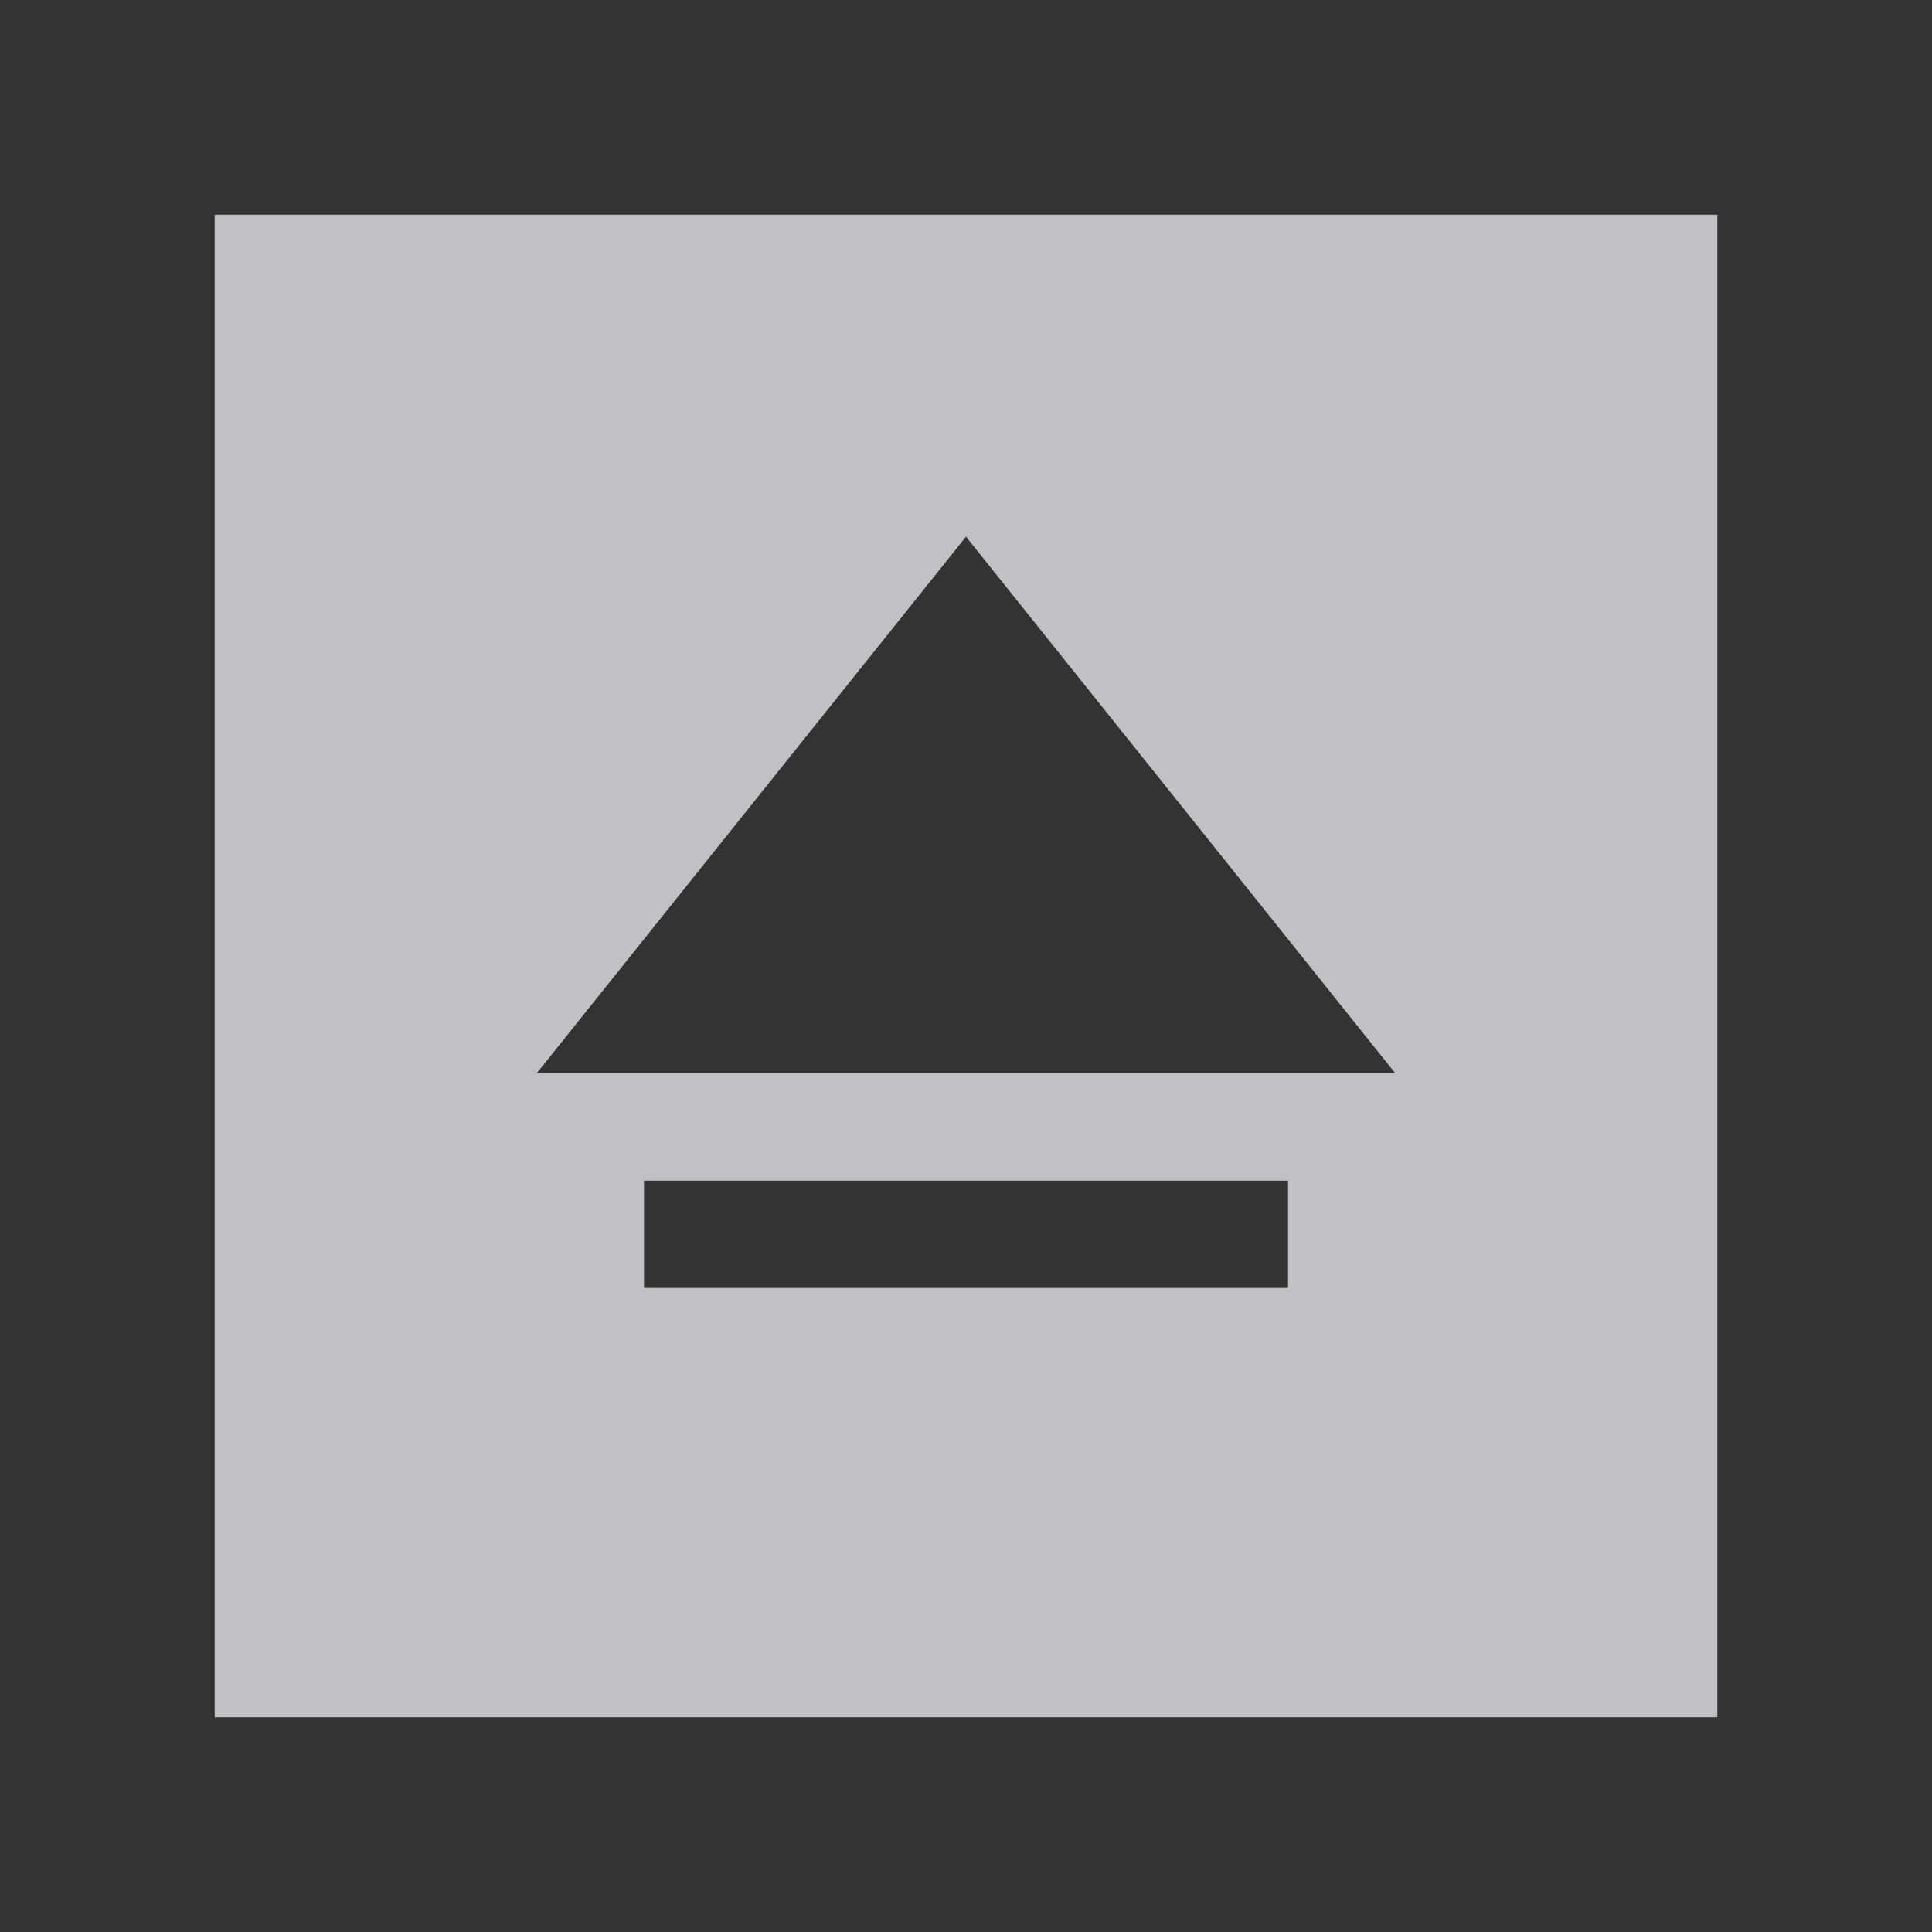 <?xml version="1.0" encoding="UTF-8" standalone="no"?>
<!-- Created with Inkscape (http://www.inkscape.org/) -->
<svg xmlns:dc="http://purl.org/dc/elements/1.1/" xmlns:cc="http://creativecommons.org/ns#" xmlns:rdf="http://www.w3.org/1999/02/22-rdf-syntax-ns#" xmlns:svg="http://www.w3.org/2000/svg" xmlns="http://www.w3.org/2000/svg" xmlns:sodipodi="http://sodipodi.sourceforge.net/DTD/sodipodi-0.dtd" xmlns:inkscape="http://www.inkscape.org/namespaces/inkscape" width="18" height="18" id="svg3434" version="1.1" inkscape:version="0.48.3.1 r9886" sodipodi:docname="drive-removable-media.svg">
  <rect width="100%" height="100%" fill="#333333" stroke="none"/>
  <defs id="defs3436"/>
  <sodipodi:namedview id="base" pagecolor="#ffffff" bordercolor="#666666" borderopacity="1.0" inkscape:pageopacity="0.0" inkscape:pageshadow="2" inkscape:zoom="45.254834" inkscape:cx="9.4425862" inkscape:cy="8.0279013" inkscape:document-units="px" inkscape:current-layer="g3026" showgrid="true" inkscape:snap-global="true" inkscape:window-width="1920" inkscape:window-height="1027" inkscape:window-x="-10" inkscape:window-y="31" inkscape:window-maximized="1" fit-margin-top="0" fit-margin-left="0" fit-margin-right="0" fit-margin-bottom="0">
    <inkscape:grid type="xygrid" id="grid3564" empspacing="5" visible="true" enabled="true" snapvisiblegridlinesonly="true" originx="-1px" originy="-1px"/>
  </sodipodi:namedview>
  <g inkscape:label="Camada 1" inkscape:groupmode="layer" id="device-notifier" transform="translate(-1,-1035.362)">
    <g id="g3026" inkscape:label="#device">
      <path style="color:#000000;fill:#EDEFF3;fill-opacity:0.758;fill-rule:nonzero;stroke:none;stroke-width:1;marker:none;visibility:visible;display:inline;overflow:visible;enable-background:accumulate" d="M 1 1 L 1 15 L 15 15 L 15 1 L 1 1 z M 8 4 L 12 9 L 4 9 L 8 4 z M 5 10 L 11 10 L 11 11 L 5 11 L 5 10 z " transform="translate(2,1036.362)" id="path2990"/>
    </g>
  </g>
</svg>

